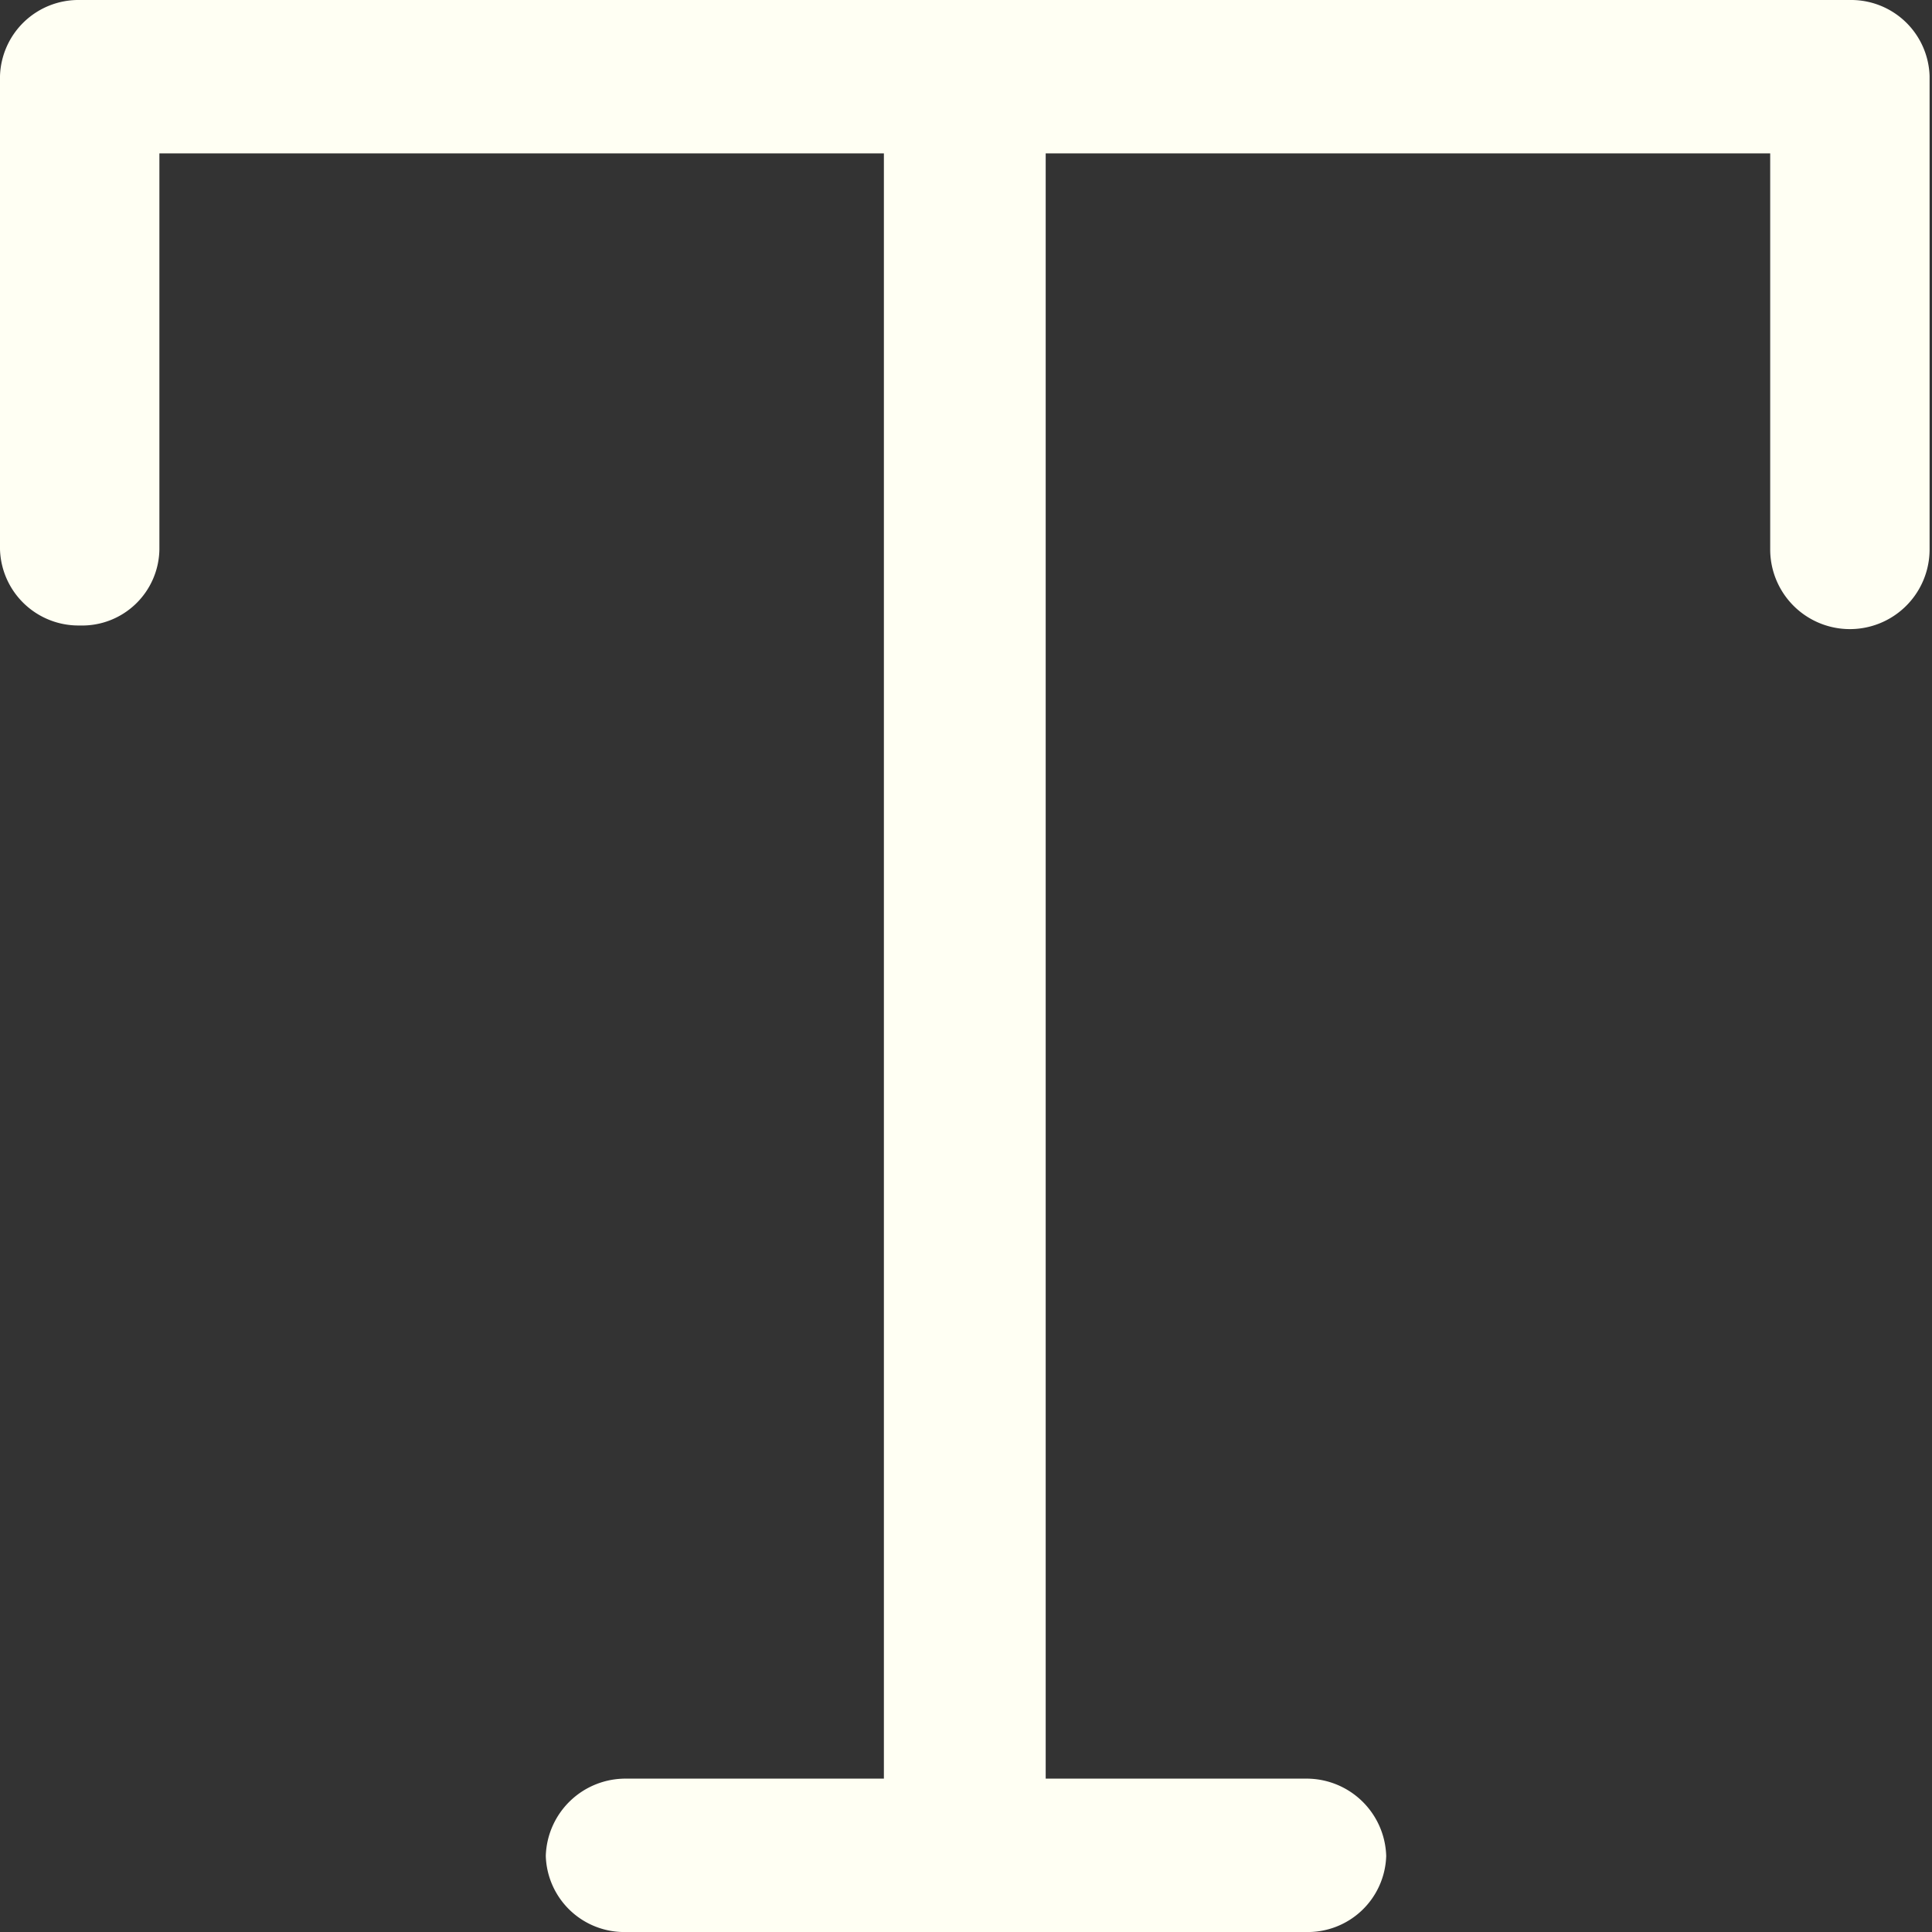 <svg id="Capa_1" data-name="Capa 1" xmlns="http://www.w3.org/2000/svg" viewBox="0 0 16 16"><rect x="0" y="0" width="16" height="16" fill="#333333" stroke="none"/><defs><style>.cls-1{fill:#fffff3;}</style></defs><title>text</title><path class="cls-1" d="M15.34,0H.66A.65.65,0,0,0,0,.63V4.55a.65.65,0,0,0,.66.63.64.64,0,0,0,.66-.63V1.27h6V14.73H5.19a.66.66,0,0,0-.67.64.65.65,0,0,0,.67.63h5.62a.65.65,0,0,0,.67-.63.66.66,0,0,0-.67-.64H8.66V1.27h6V4.55a.66.66,0,0,0,1.32,0V.63A.65.65,0,0,0,15.34,0Z" transform="translate(0 0)"/></svg>